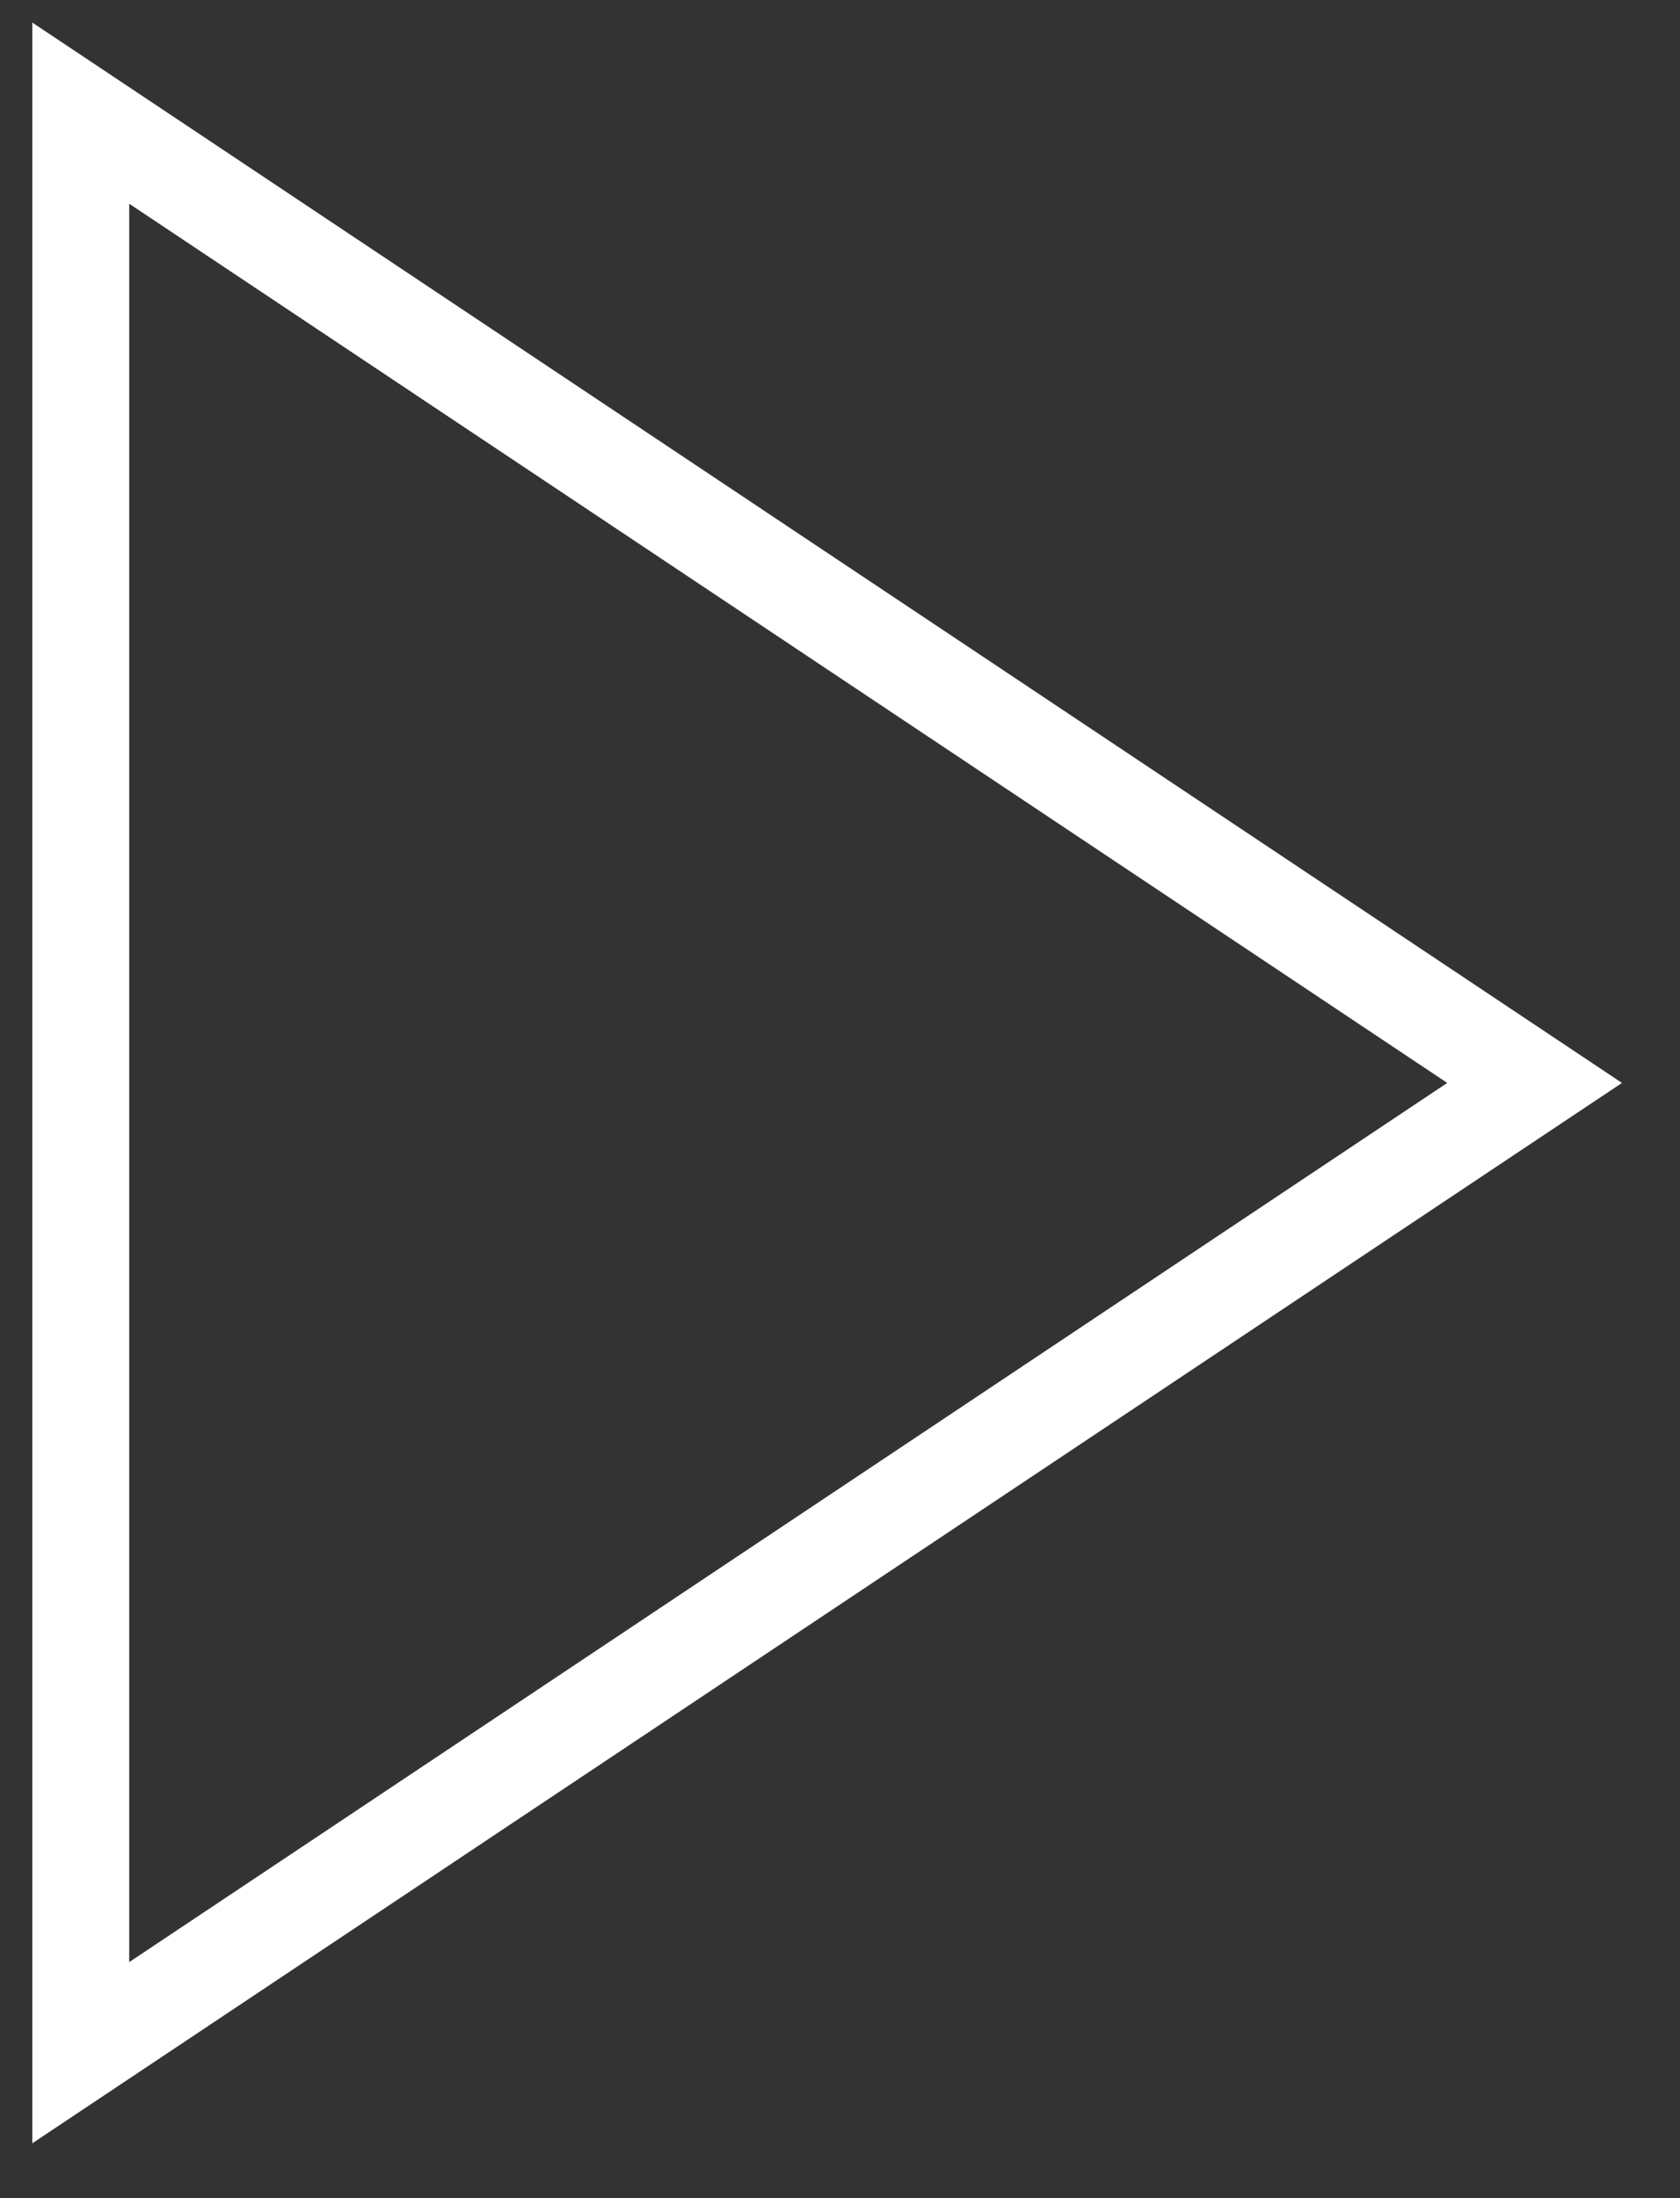 <?xml version="1.0" encoding="UTF-8"?>
<svg width="26px" height="34px" viewBox="0 0 26 34" version="1.1" xmlns="http://www.w3.org/2000/svg" xmlns:xlink="http://www.w3.org/1999/xlink">
    <rect x="0" y="0" width="26" height="34" fill="#333333" stroke="none"/>
    <title>E0FD29D2-7C21-4BE2-93A6-CF65F57C2834</title>
    <g id="Design" stroke="none" stroke-width="1" fill="none" fill-rule="evenodd" stroke-linecap="square">
        <g id="Home" transform="translate(-1111, -1004)" stroke="#FFFFFF" stroke-width="1.5">
            <g id="VIDEO" transform="translate(37.5, 847.5)">
                <g id="play-button" transform="translate(1035.75, 124.5)">
                    <g id="button-play" transform="translate(39, 33.75)">
                        <polygon id="Shape" points="0 30 0 0 22.5 15"></polygon>
                    </g>
                </g>
            </g>
        </g>
    </g>
</svg>